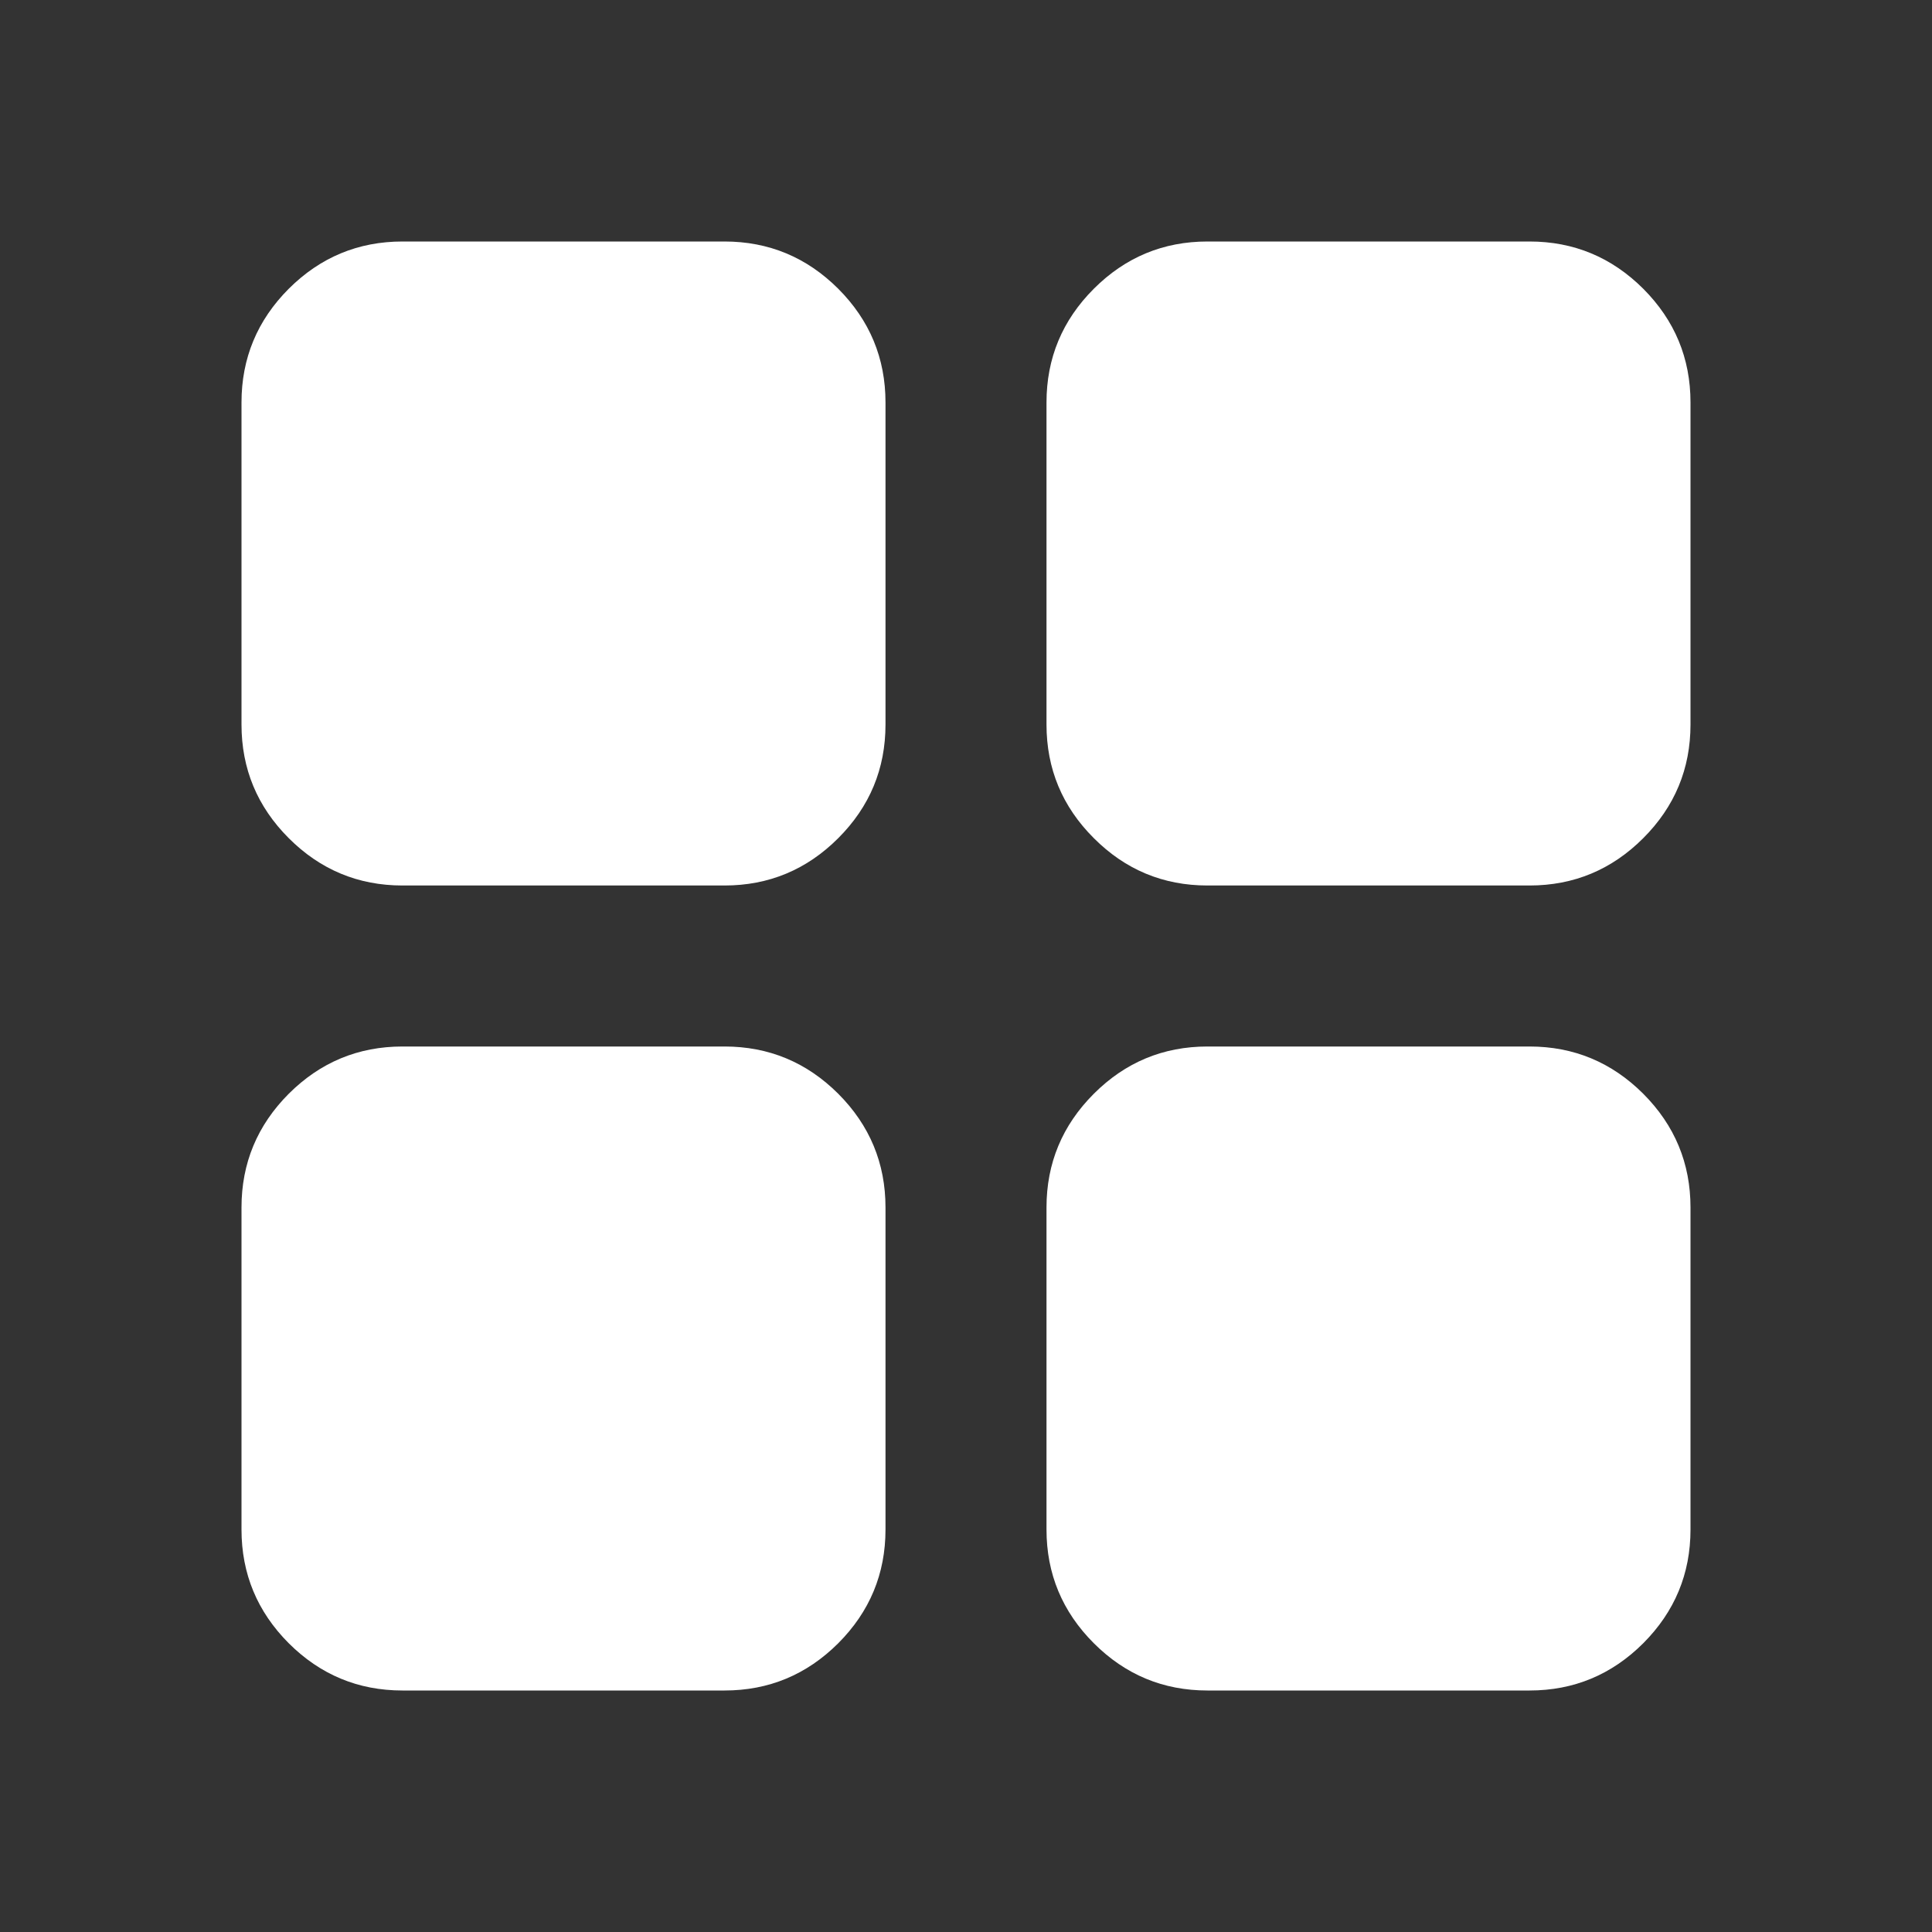<svg width="24" height="24" viewBox="0 0 24 24" fill="none" xmlns="http://www.w3.org/2000/svg">
<rect x="0" y="0" width="24" height="24" fill="#333333" stroke="none"/>
<path d="M5 11C4.45 11 3.979 10.804 3.587 10.412C3.196 10.021 3 9.55 3 9V5C3 4.45 3.196 3.979 3.587 3.587C3.979 3.196 4.45 3 5 3H9C9.55 3 10.021 3.196 10.413 3.587C10.804 3.979 11 4.45 11 5V9C11 9.55 10.804 10.021 10.413 10.412C10.021 10.804 9.55 11 9 11H5ZM5 21C4.45 21 3.979 20.804 3.587 20.413C3.196 20.021 3 19.55 3 19V15C3 14.45 3.196 13.979 3.587 13.587C3.979 13.196 4.45 13 5 13H9C9.55 13 10.021 13.196 10.413 13.587C10.804 13.979 11 14.45 11 15V19C11 19.55 10.804 20.021 10.413 20.413C10.021 20.804 9.55 21 9 21H5ZM15 11C14.45 11 13.979 10.804 13.588 10.412C13.196 10.021 13 9.55 13 9V5C13 4.45 13.196 3.979 13.588 3.587C13.979 3.196 14.45 3 15 3H19C19.55 3 20.021 3.196 20.413 3.587C20.804 3.979 21 4.45 21 5V9C21 9.55 20.804 10.021 20.413 10.412C20.021 10.804 19.55 11 19 11H15ZM15 21C14.45 21 13.979 20.804 13.588 20.413C13.196 20.021 13 19.55 13 19V15C13 14.45 13.196 13.979 13.588 13.587C13.979 13.196 14.45 13 15 13H19C19.55 13 20.021 13.196 20.413 13.587C20.804 13.979 21 14.45 21 15V19C21 19.55 20.804 20.021 20.413 20.413C20.021 20.804 19.55 21 19 21H15Z" fill="white"/>
</svg>
